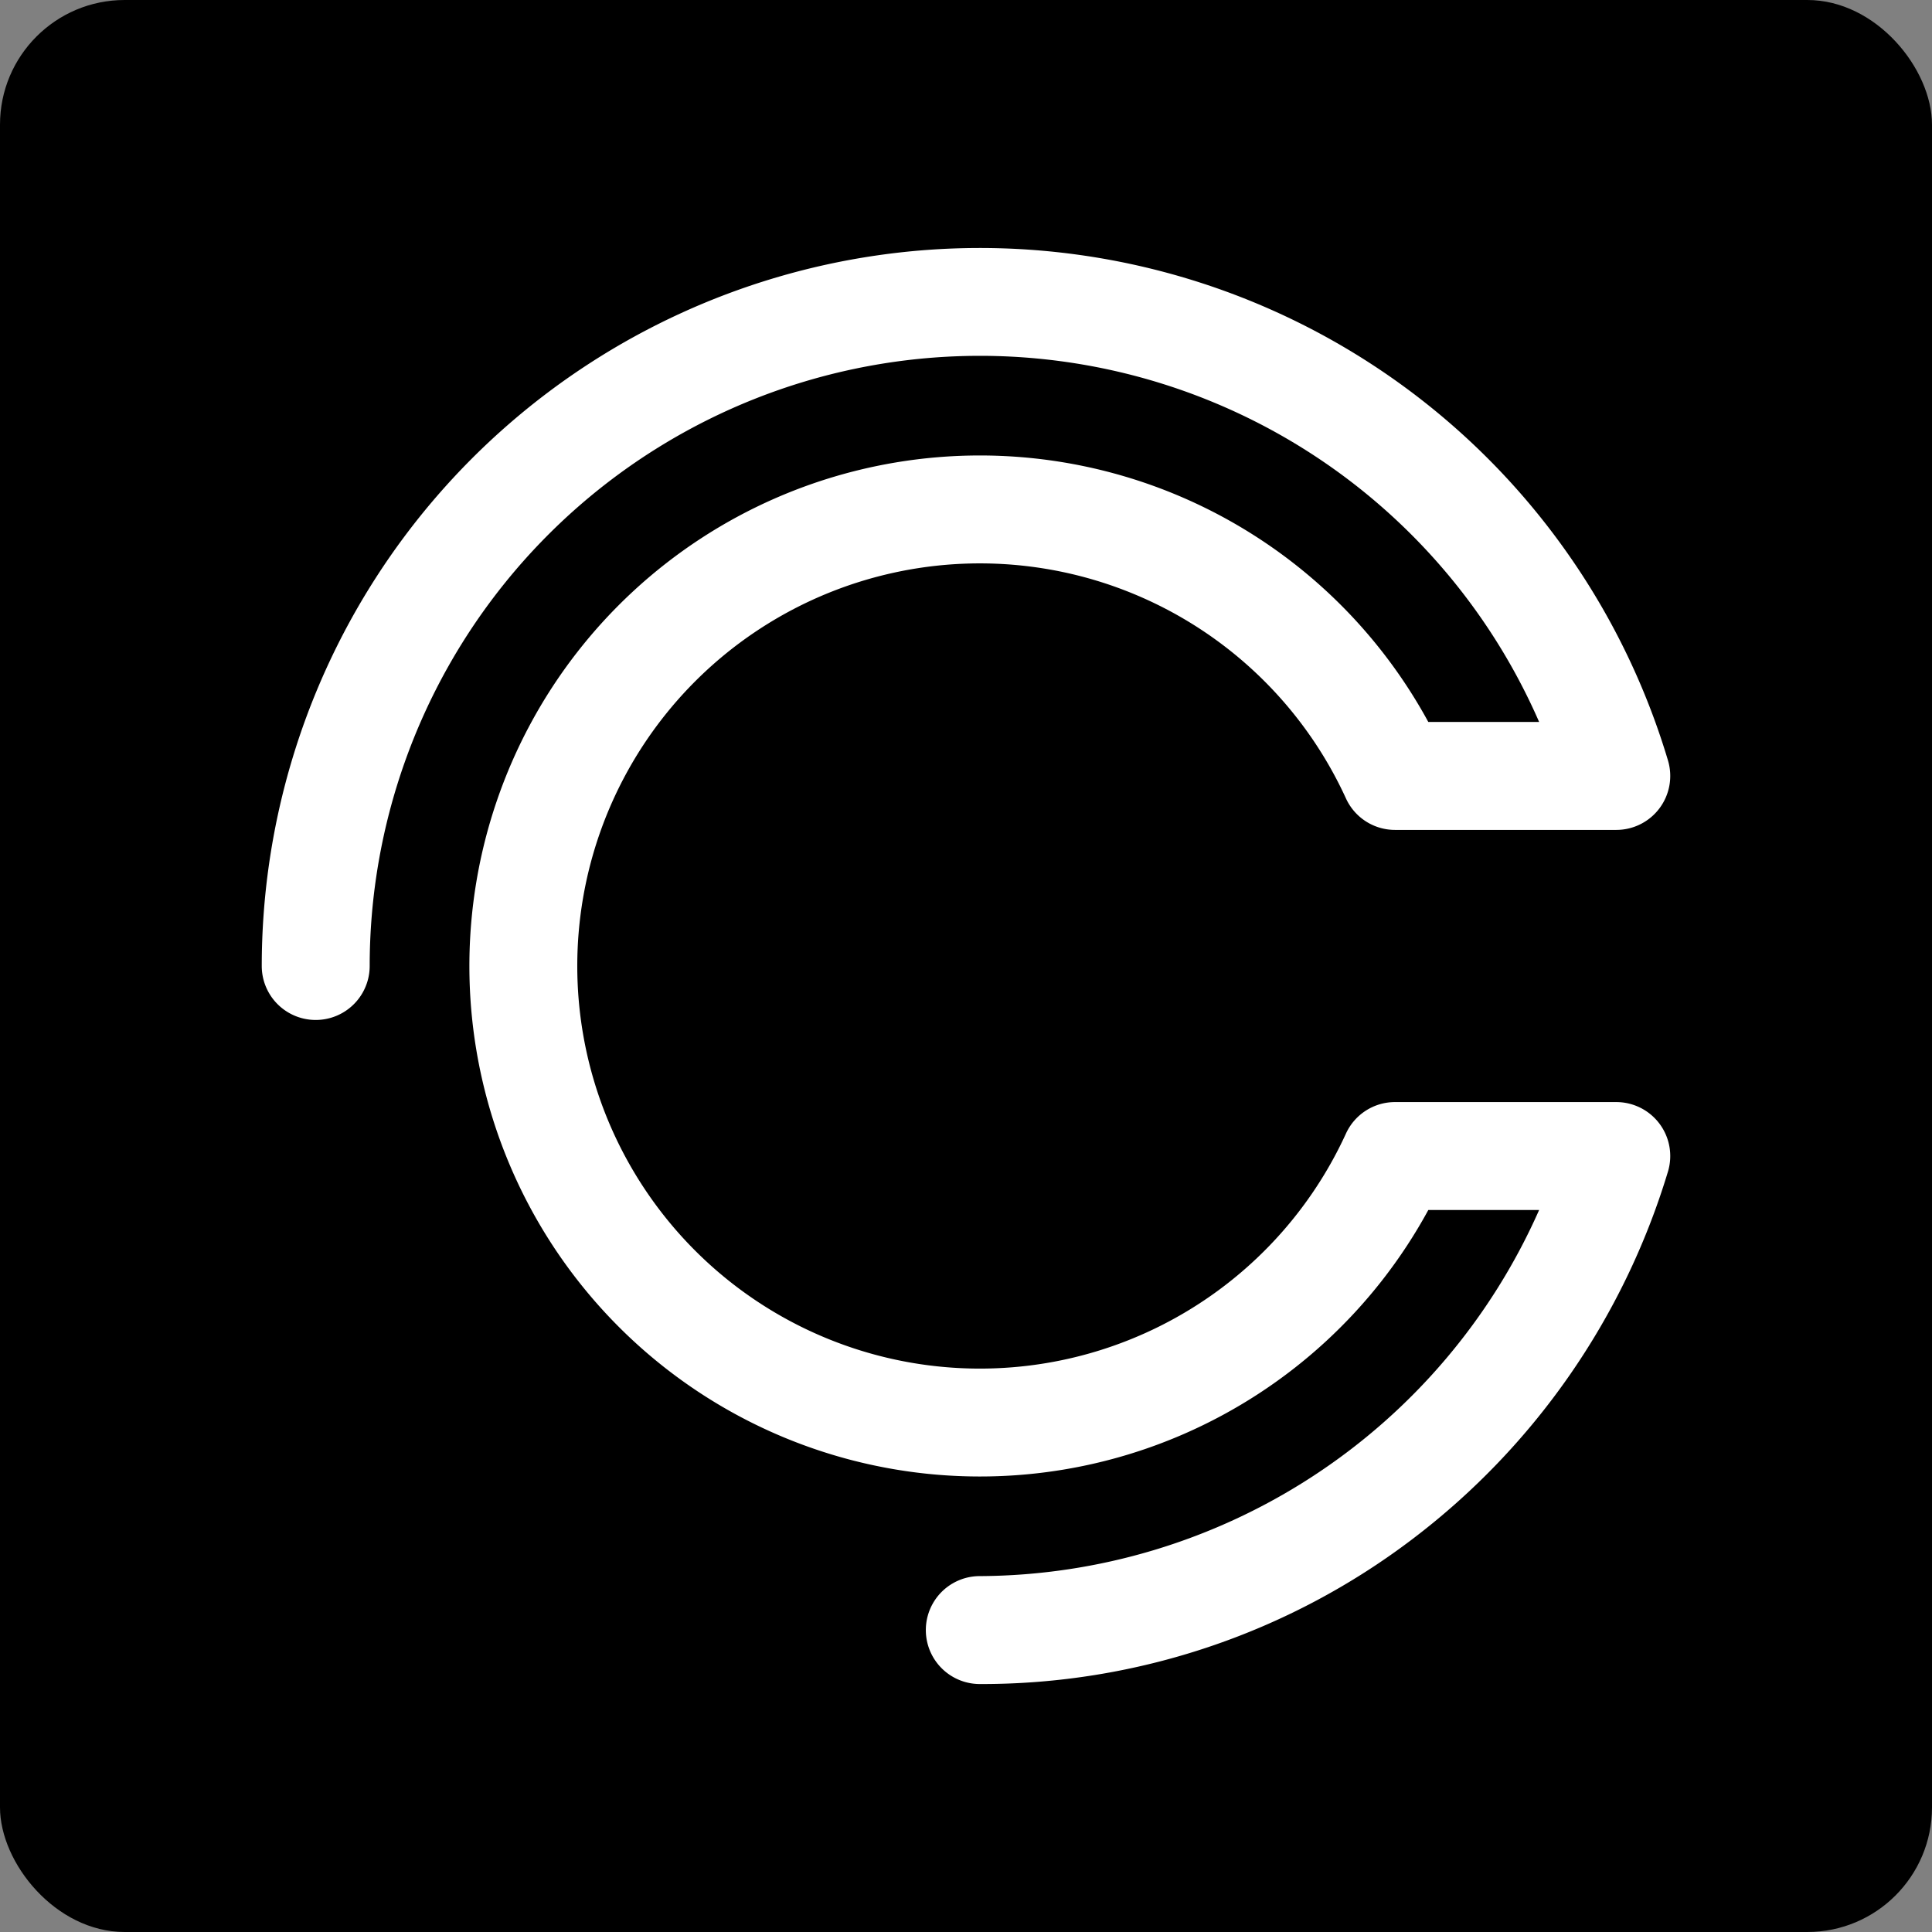 <svg xmlns="http://www.w3.org/2000/svg" width="155" height="155" viewBox="0 0 155 155">
  <rect x="0" y="0" width="155" height="155" fill="#808080" stroke="none"/>
  <g id="Group_1086" data-name="Group 1086" transform="translate(6500 -3990)">
    <rect id="Rectangle_497" data-name="Rectangle 497" width="155" height="155" rx="10" transform="translate(-6500 3990)"/>
    <path id="Path_1134" data-name="Path 1134" d="M57.607,115.213a4.329,4.329,0,1,1,0-8.659A49.306,49.306,0,0,0,102.48,77.183H93.59a40.957,40.957,0,1,1,0-39.154h8.891A48.954,48.954,0,0,0,8.659,57.607a4.329,4.329,0,0,1-8.659,0A57.616,57.616,0,0,1,112.82,41.123a4.33,4.33,0,0,1-4.149,5.566H90.919a4.328,4.328,0,0,1-3.936-2.526,32.3,32.3,0,1,0,0,26.887,4.328,4.328,0,0,1,3.936-2.526h17.752a4.33,4.33,0,0,1,4.149,5.566,58.055,58.055,0,0,1-20.481,29.478,57.1,57.1,0,0,1-34.733,11.645" transform="translate(-6479 4009.893)" fill="#fff"/>
  </g>
</svg>
